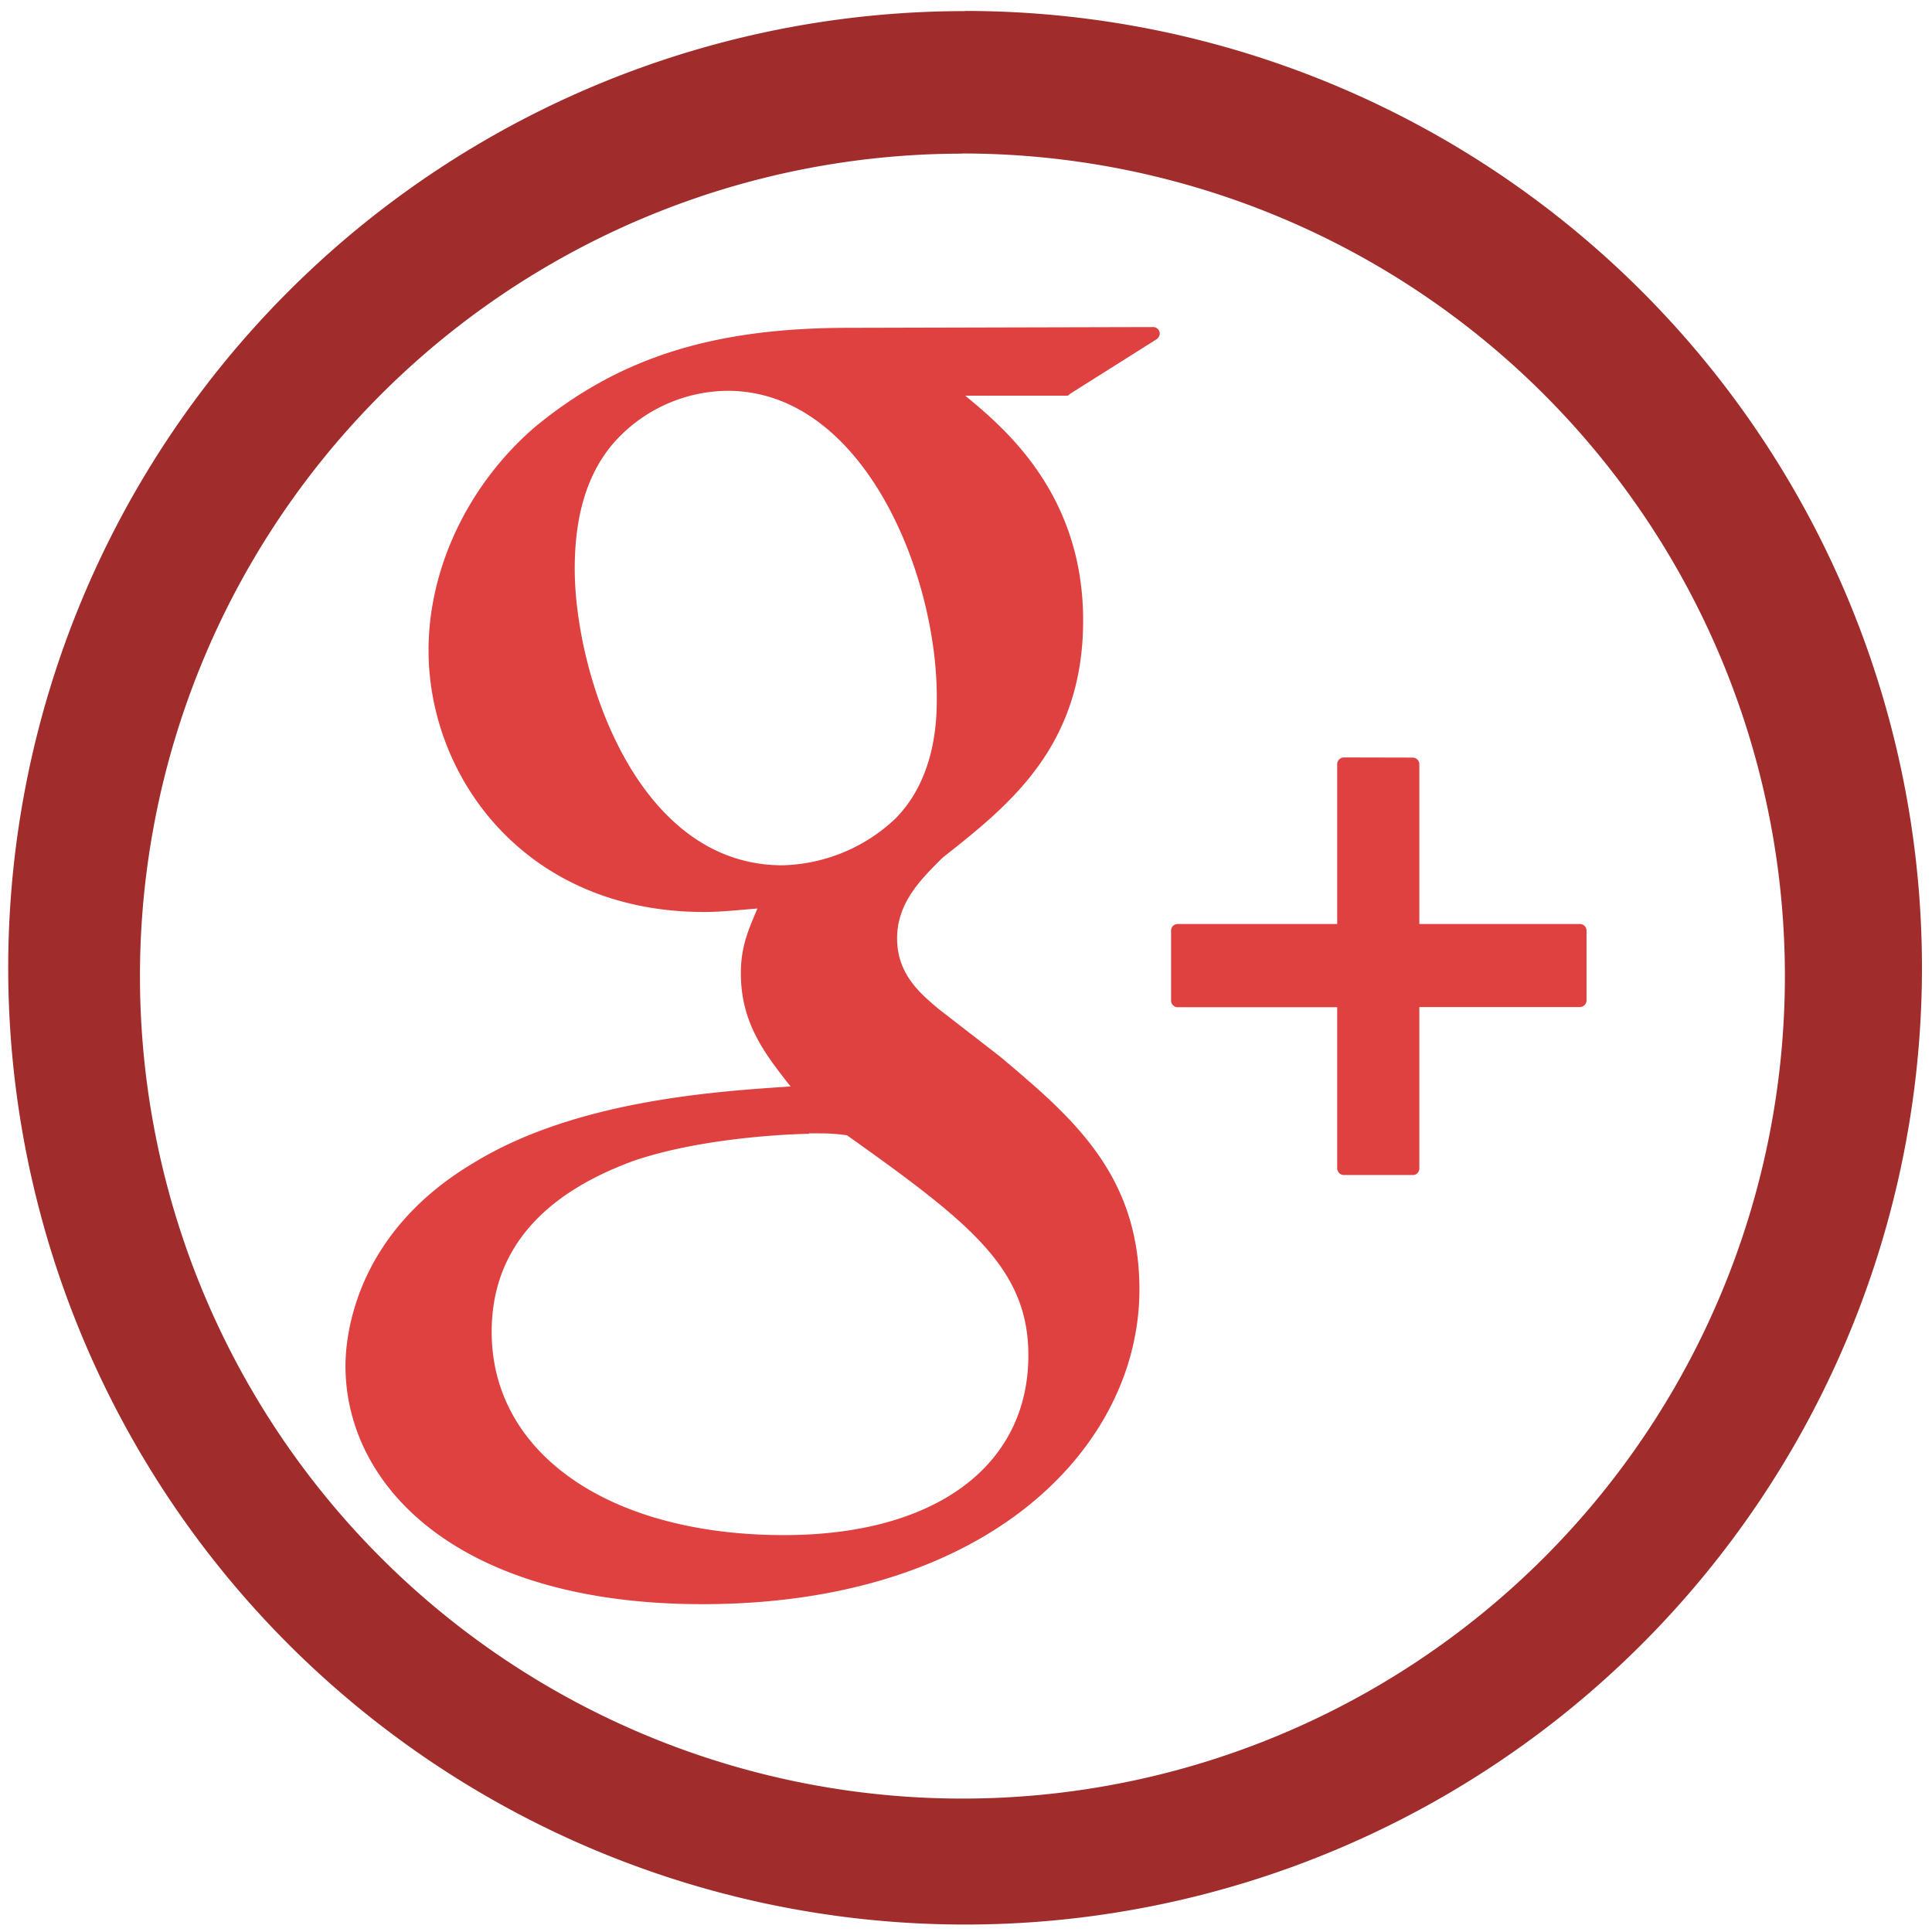 <svg xmlns="http://www.w3.org/2000/svg" width="48" height="48" viewBox="0 0 12.7 12.7"><path fill="#a02c2c" d="M6.344.073a6.29 6.29 0 0 0-6.29 6.29 6.29 6.29 0 0 0 6.29 6.288 6.29 6.29 0 0 0 6.29-6.289 6.29 6.29 0 0 0-6.29-6.29zm-.018.936a5.407 5.407 0 0 1 5.407 5.407 5.407 5.407 0 0 1-5.407 5.407A5.407 5.407 0 0 1 .92 6.416 5.407 5.407 0 0 1 6.326 1.01z"/><path fill="#d40000" d="M5.58 2.155c-.892 0-1.51.195-2.066.654-.436.377-.697.925-.697 1.466 0 .833.635 1.72 1.812 1.72.113 0 .239-.014.35-.023l-.017.04c-.047.113-.092.22-.092.386 0 .325.157.526.308.72l.019.024-.033.002c-.486.033-1.391.095-2.052.501-.78.464-.841 1.139-.841 1.334 0 .78.726 1.566 2.347 1.566 1.886 0 2.872-1.04 2.872-2.068 0-.76-.445-1.135-.918-1.533l-.4-.31c-.123-.103-.275-.23-.275-.466 0-.231.153-.384.288-.519l.015-.014c.43-.34.92-.724.92-1.557 0-.837-.524-1.269-.775-1.477h.664c.008 0 .016 0 .023-.011l.571-.36c.016-.012.024-.03.019-.049a.044.044 0 0 0-.042-.031zm-.797.414c.886 0 1.375 1.19 1.375 2.013 0 .13 0 .525-.273.8a1.119 1.119 0 0 1-.742.306c-.965 0-1.365-1.269-1.365-1.948 0-.345.078-.61.24-.81a1.01 1.01 0 0 1 .765-.361zm4.051 2.41a.045.045 0 0 0-.044.045v1.05H7.742a.043.043 0 0 0-.044.044v.46c0 .023.02.043.044.043H8.79V7.68c0 .023.02.044.044.044h.454c.024 0 .042-.02.042-.044V6.62h1.055c.024 0 .044-.02.044-.044v-.46a.043.043 0 0 0-.044-.042H9.33v-1.05a.044.044 0 0 0-.042-.044zM5.318 7.45c.109 0 .163 0 .25.013.804.572 1.192.873 1.192 1.446 0 .729-.615 1.182-1.606 1.182-1.15 0-1.922-.537-1.922-1.336 0-.522.316-.9.938-1.126.498-.168 1.142-.176 1.148-.176z" opacity=".75"/></svg>
